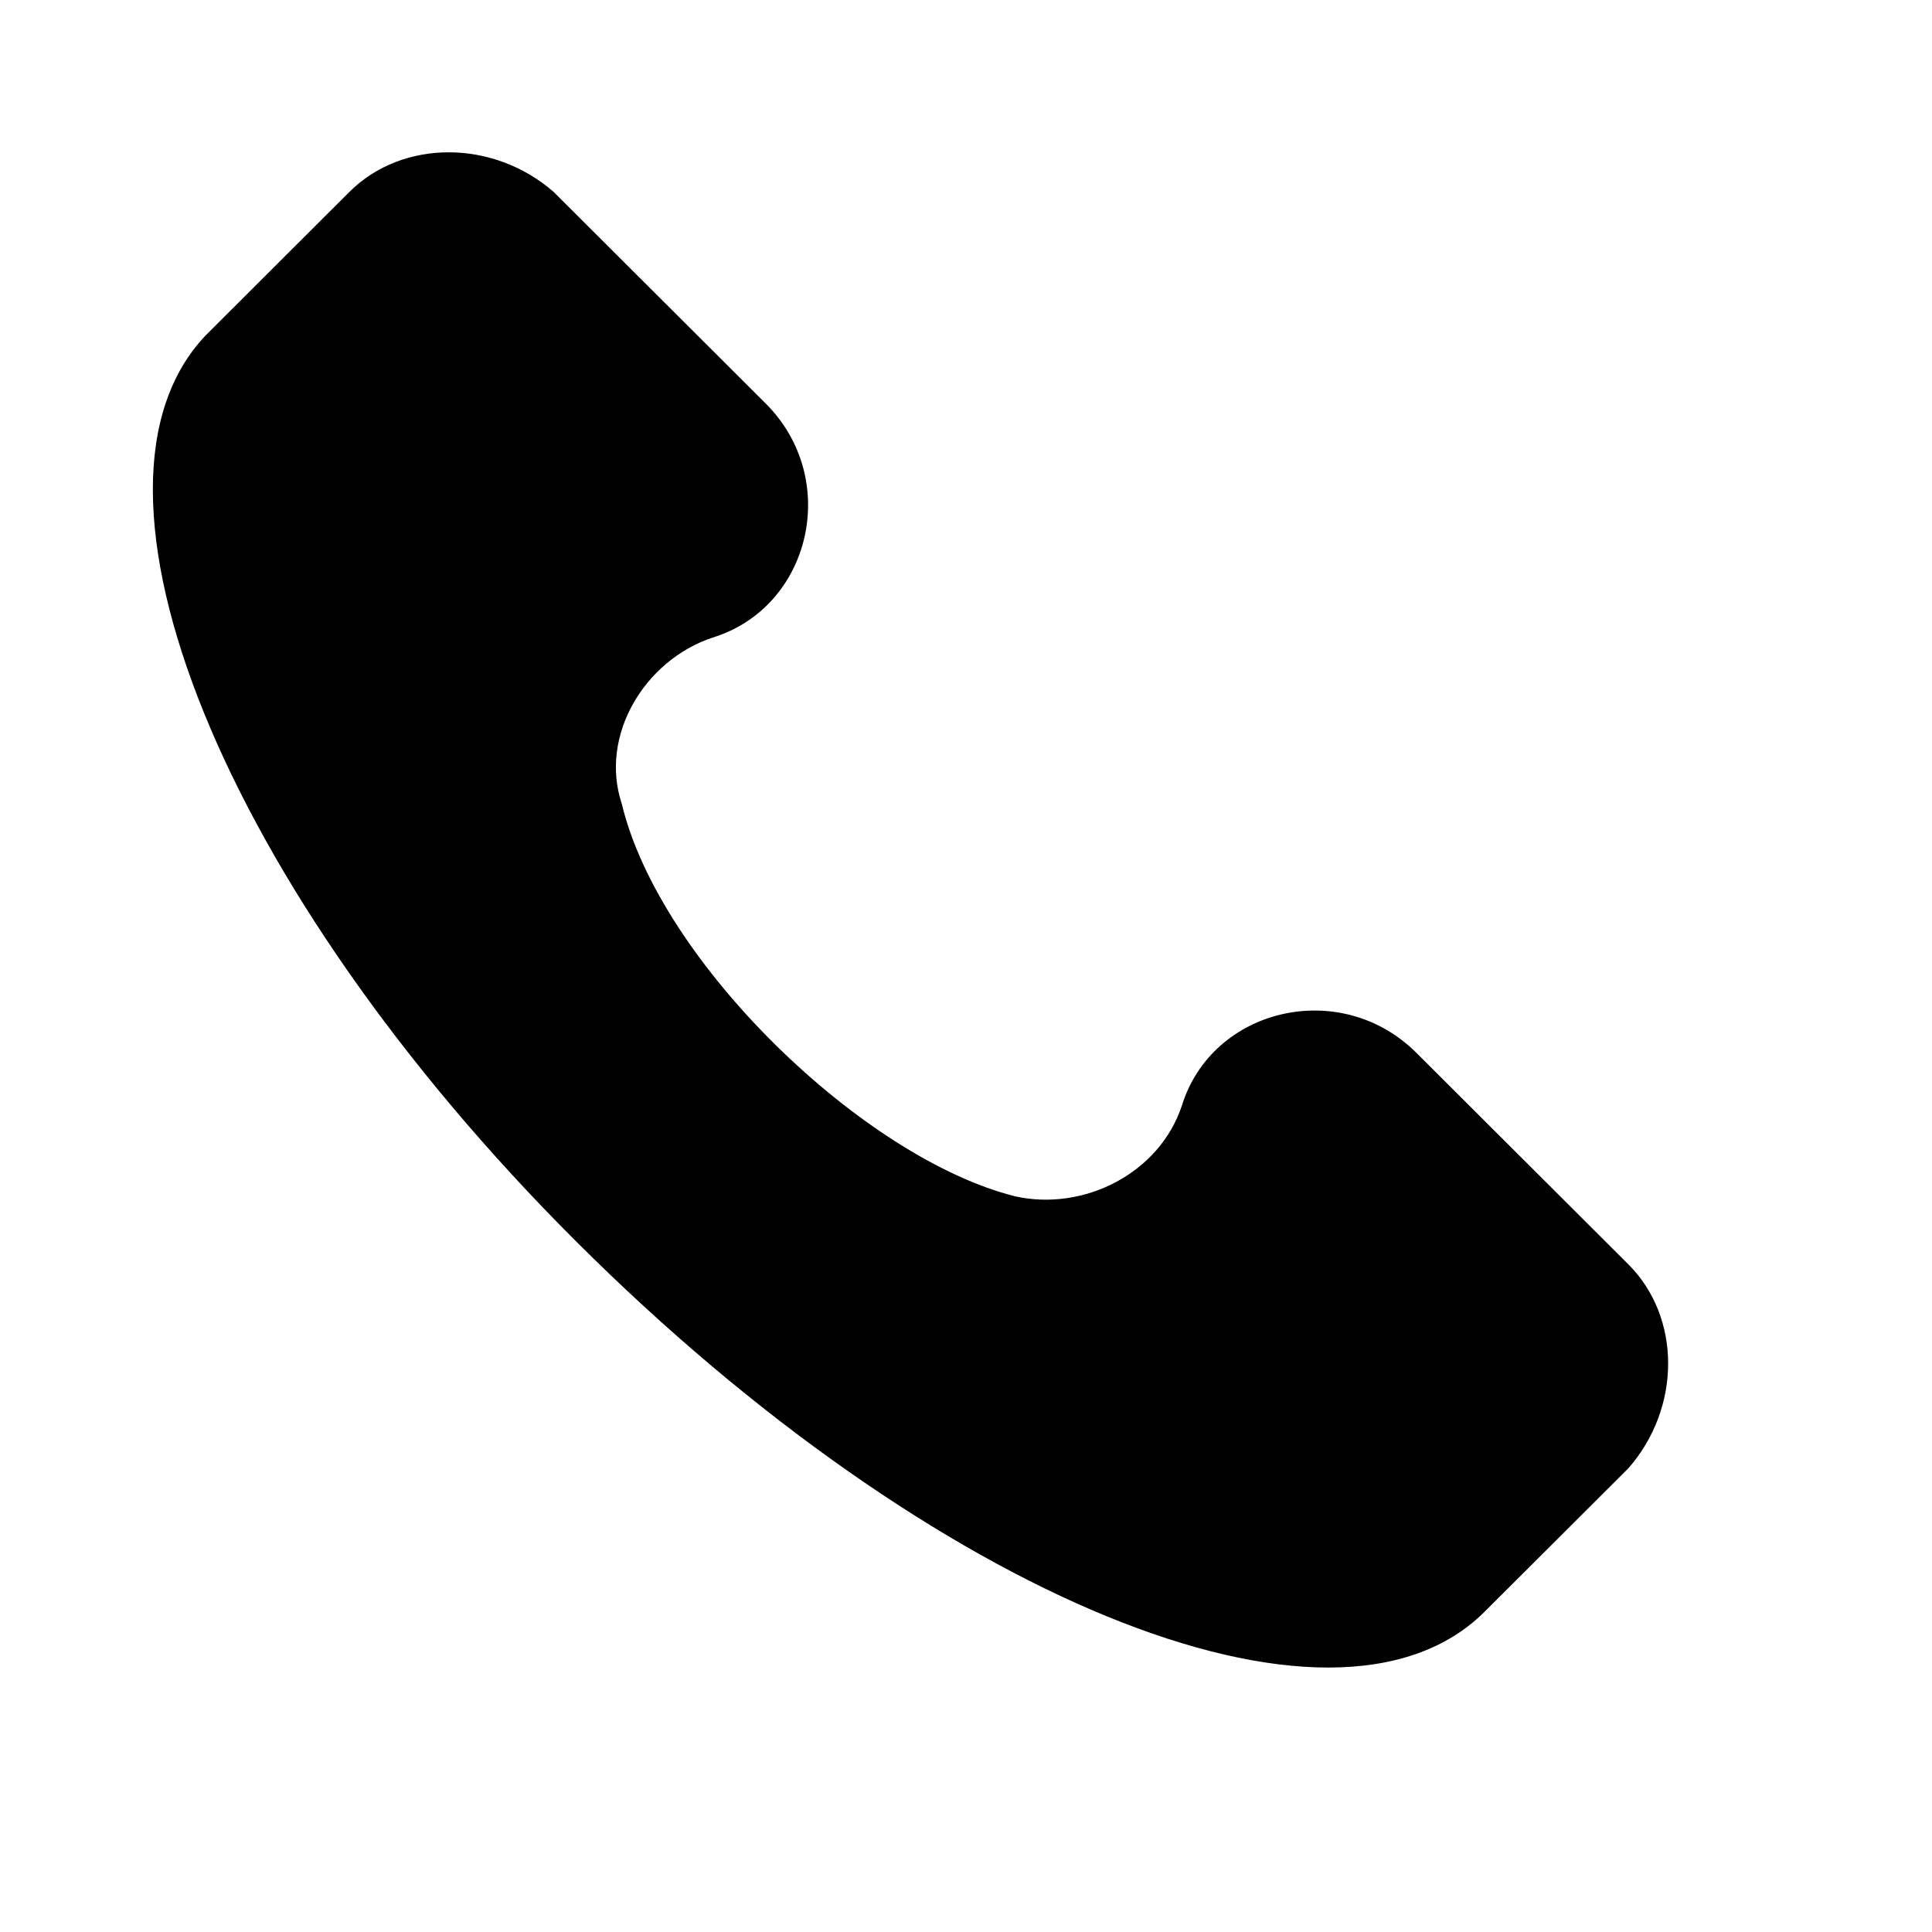 <svg xmlns="http://www.w3.org/2000/svg" width="17" height="17" viewBox="0 0 17 17" fill="none"><rect width="17" height="17" fill="none"/>
<path d="M14.328 11.125L12.464 9.265C11.798 8.6 10.666 8.866 10.399 9.73C10.2 10.328 9.534 10.66 8.934 10.527C7.602 10.195 5.804 8.467 5.471 7.072C5.272 6.474 5.671 5.809 6.271 5.61C7.136 5.344 7.403 4.214 6.737 3.55L4.872 1.689C4.339 1.224 3.54 1.224 3.074 1.689L1.809 2.952C0.544 4.281 1.942 7.803 5.072 10.926C8.202 14.049 11.731 15.511 13.063 14.182L14.328 12.92C14.795 12.388 14.795 11.591 14.328 11.125Z" fill="black"/>
</svg>
